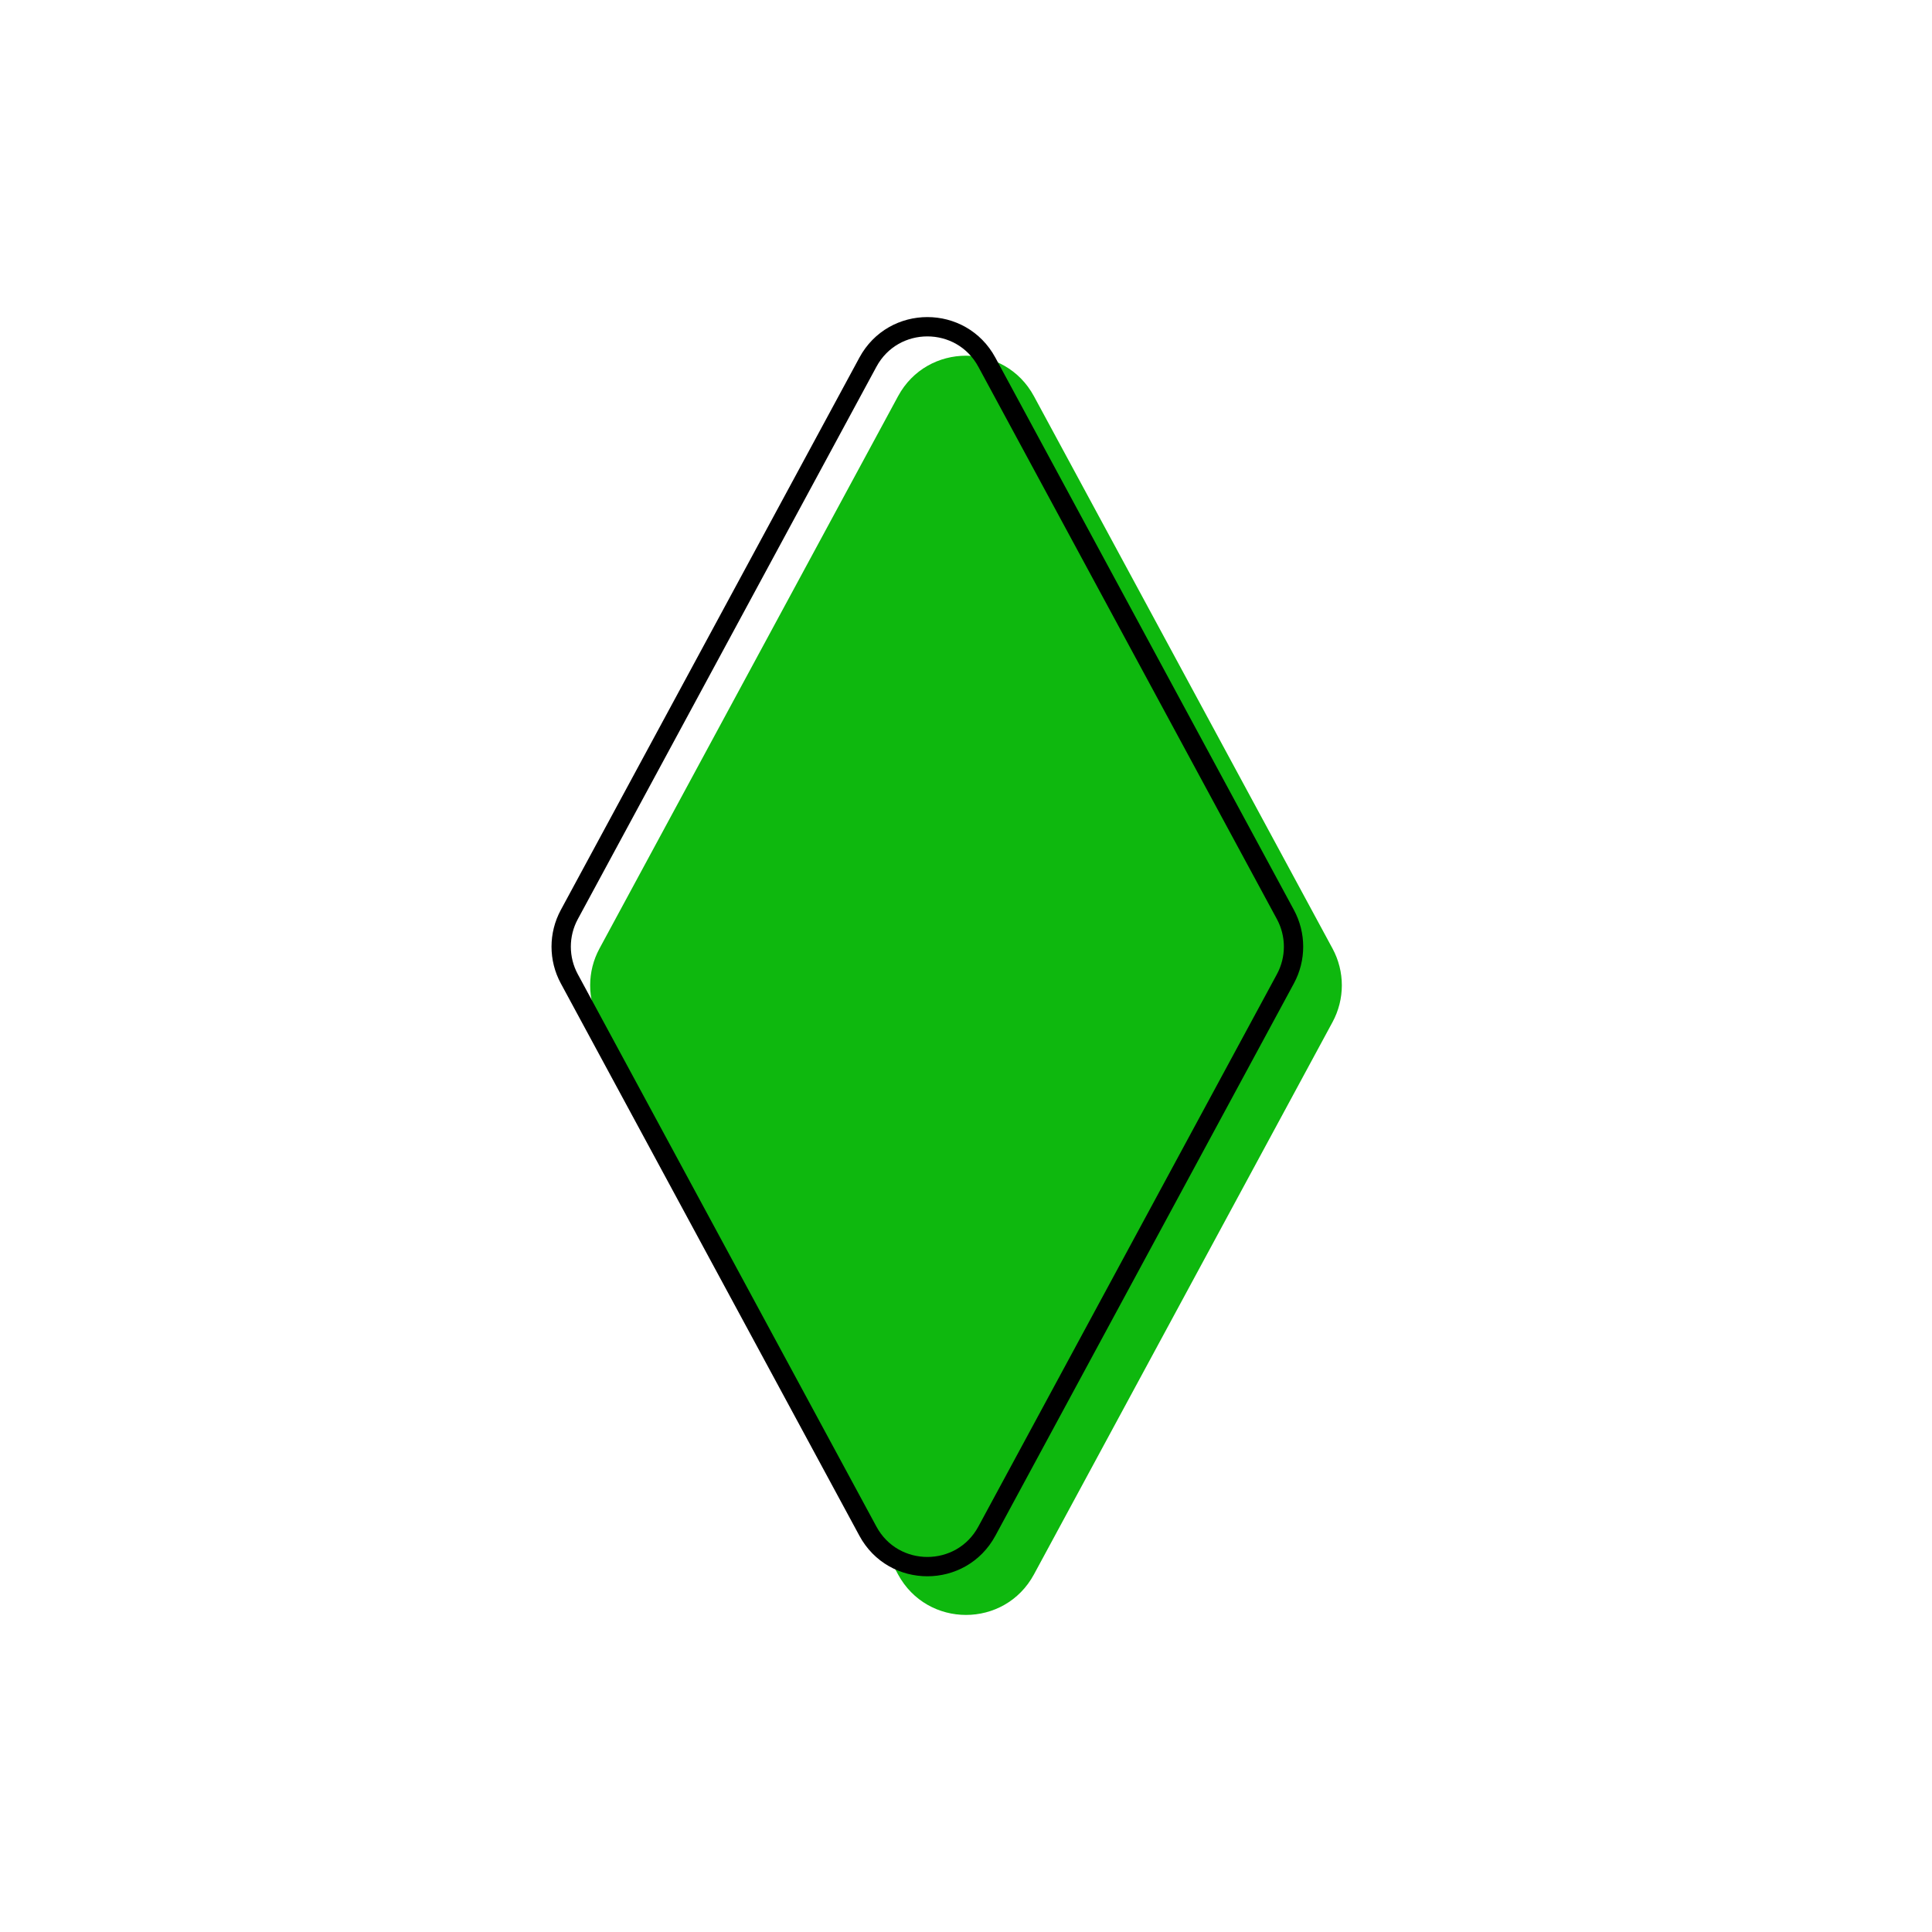 <svg width="50" height="50" viewBox="0 0 50 50" fill="none" xmlns="http://www.w3.org/2000/svg">
<rect width="50" height="50" fill="white"/>
<path d="M15.514 24.549L23.241 10.255C23.997 8.856 26.003 8.856 26.759 10.255L34.486 24.549C34.807 25.142 34.807 25.858 34.486 26.451L26.759 40.745C26.003 42.144 23.997 42.144 23.241 40.745L15.514 26.451C15.193 25.858 15.193 25.142 15.514 24.549Z" fill="#0EB80E"/>
<path d="M14.734 23.668L22.461 9.374C23.122 8.15 24.878 8.15 25.54 9.374L33.266 23.668C33.547 24.187 33.547 24.813 33.266 25.332L25.54 39.626C24.878 40.85 23.122 40.85 22.461 39.626L14.734 25.332C14.453 24.813 14.453 24.187 14.734 23.668Z" stroke="black" stroke-width="0.5"/>
</svg>

